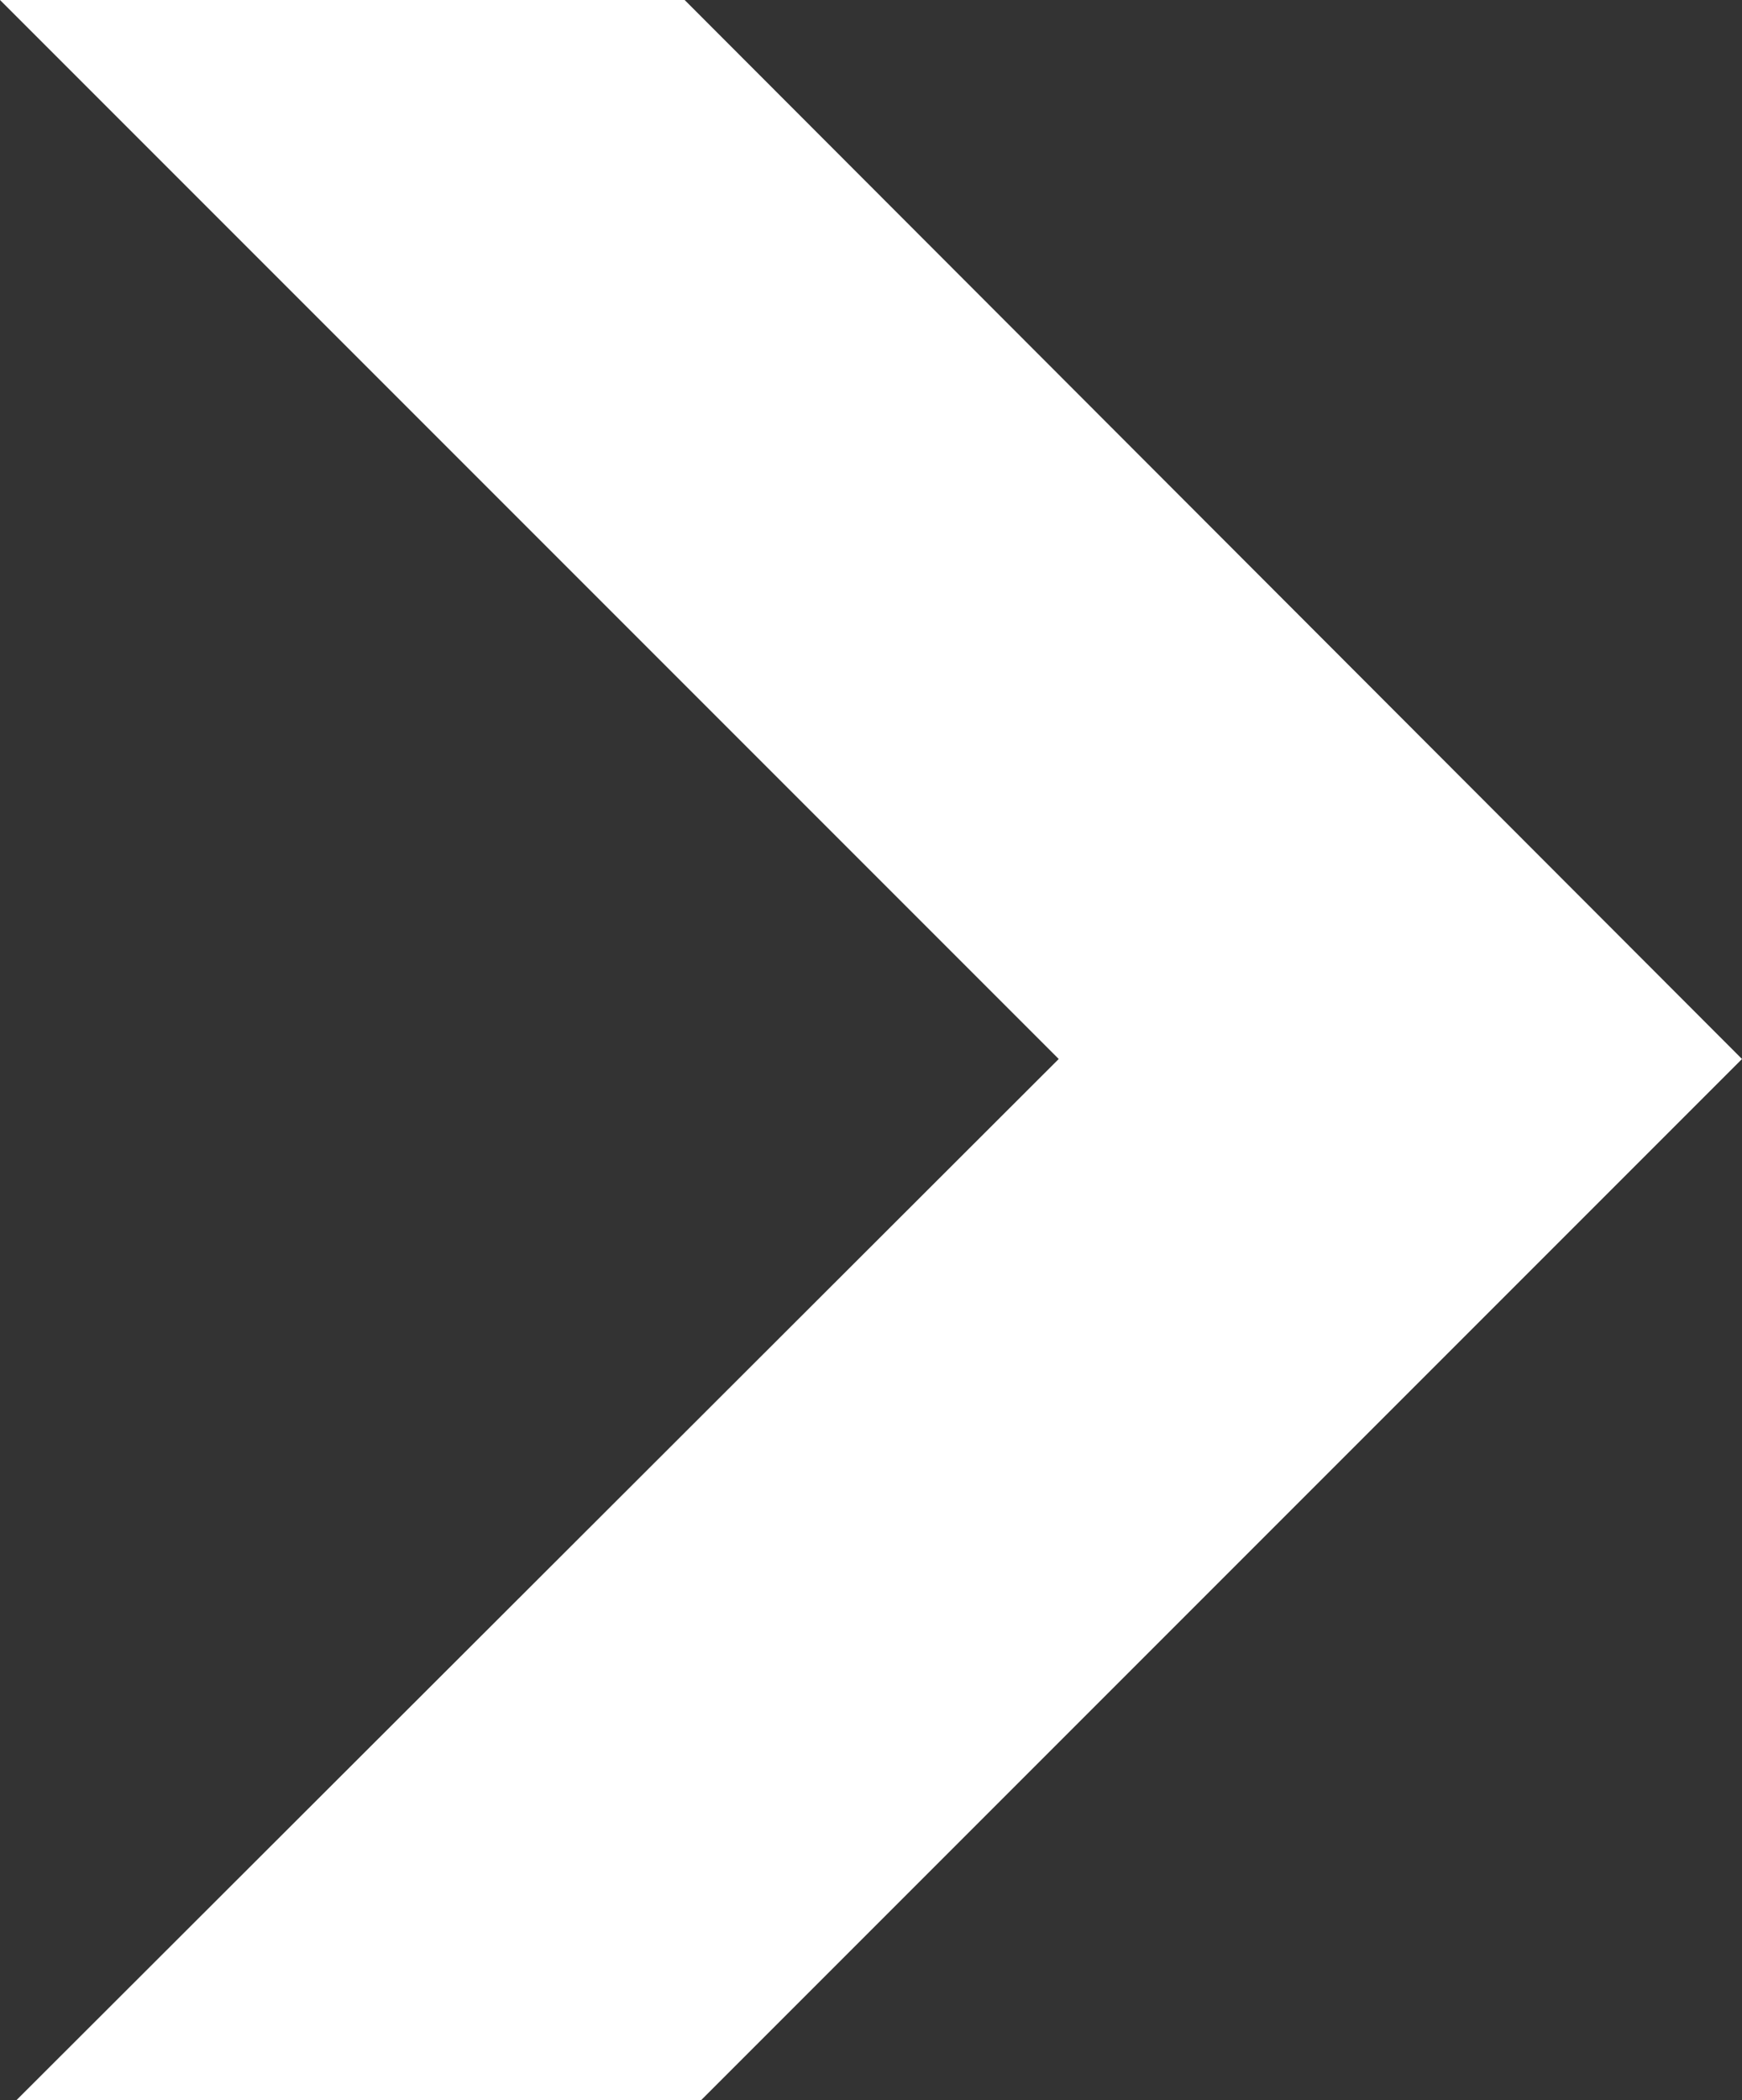 <svg xmlns="http://www.w3.org/2000/svg" viewBox="0 0 12.62 15.21"><rect x="0" y="0" width="12.62" height="15.21" fill="#333333" stroke="none"/><defs><style>.cls-1{fill:#fff;}</style></defs><title>arrow</title><g id="Layer_2" data-name="Layer 2"><g id="Layer_5" data-name="Layer 5"><polygon class="cls-1" points="4.96 0 0 0 7.67 7.67 0.12 15.21 5.08 15.21 12.62 7.67 4.96 0"/></g></g></svg>
